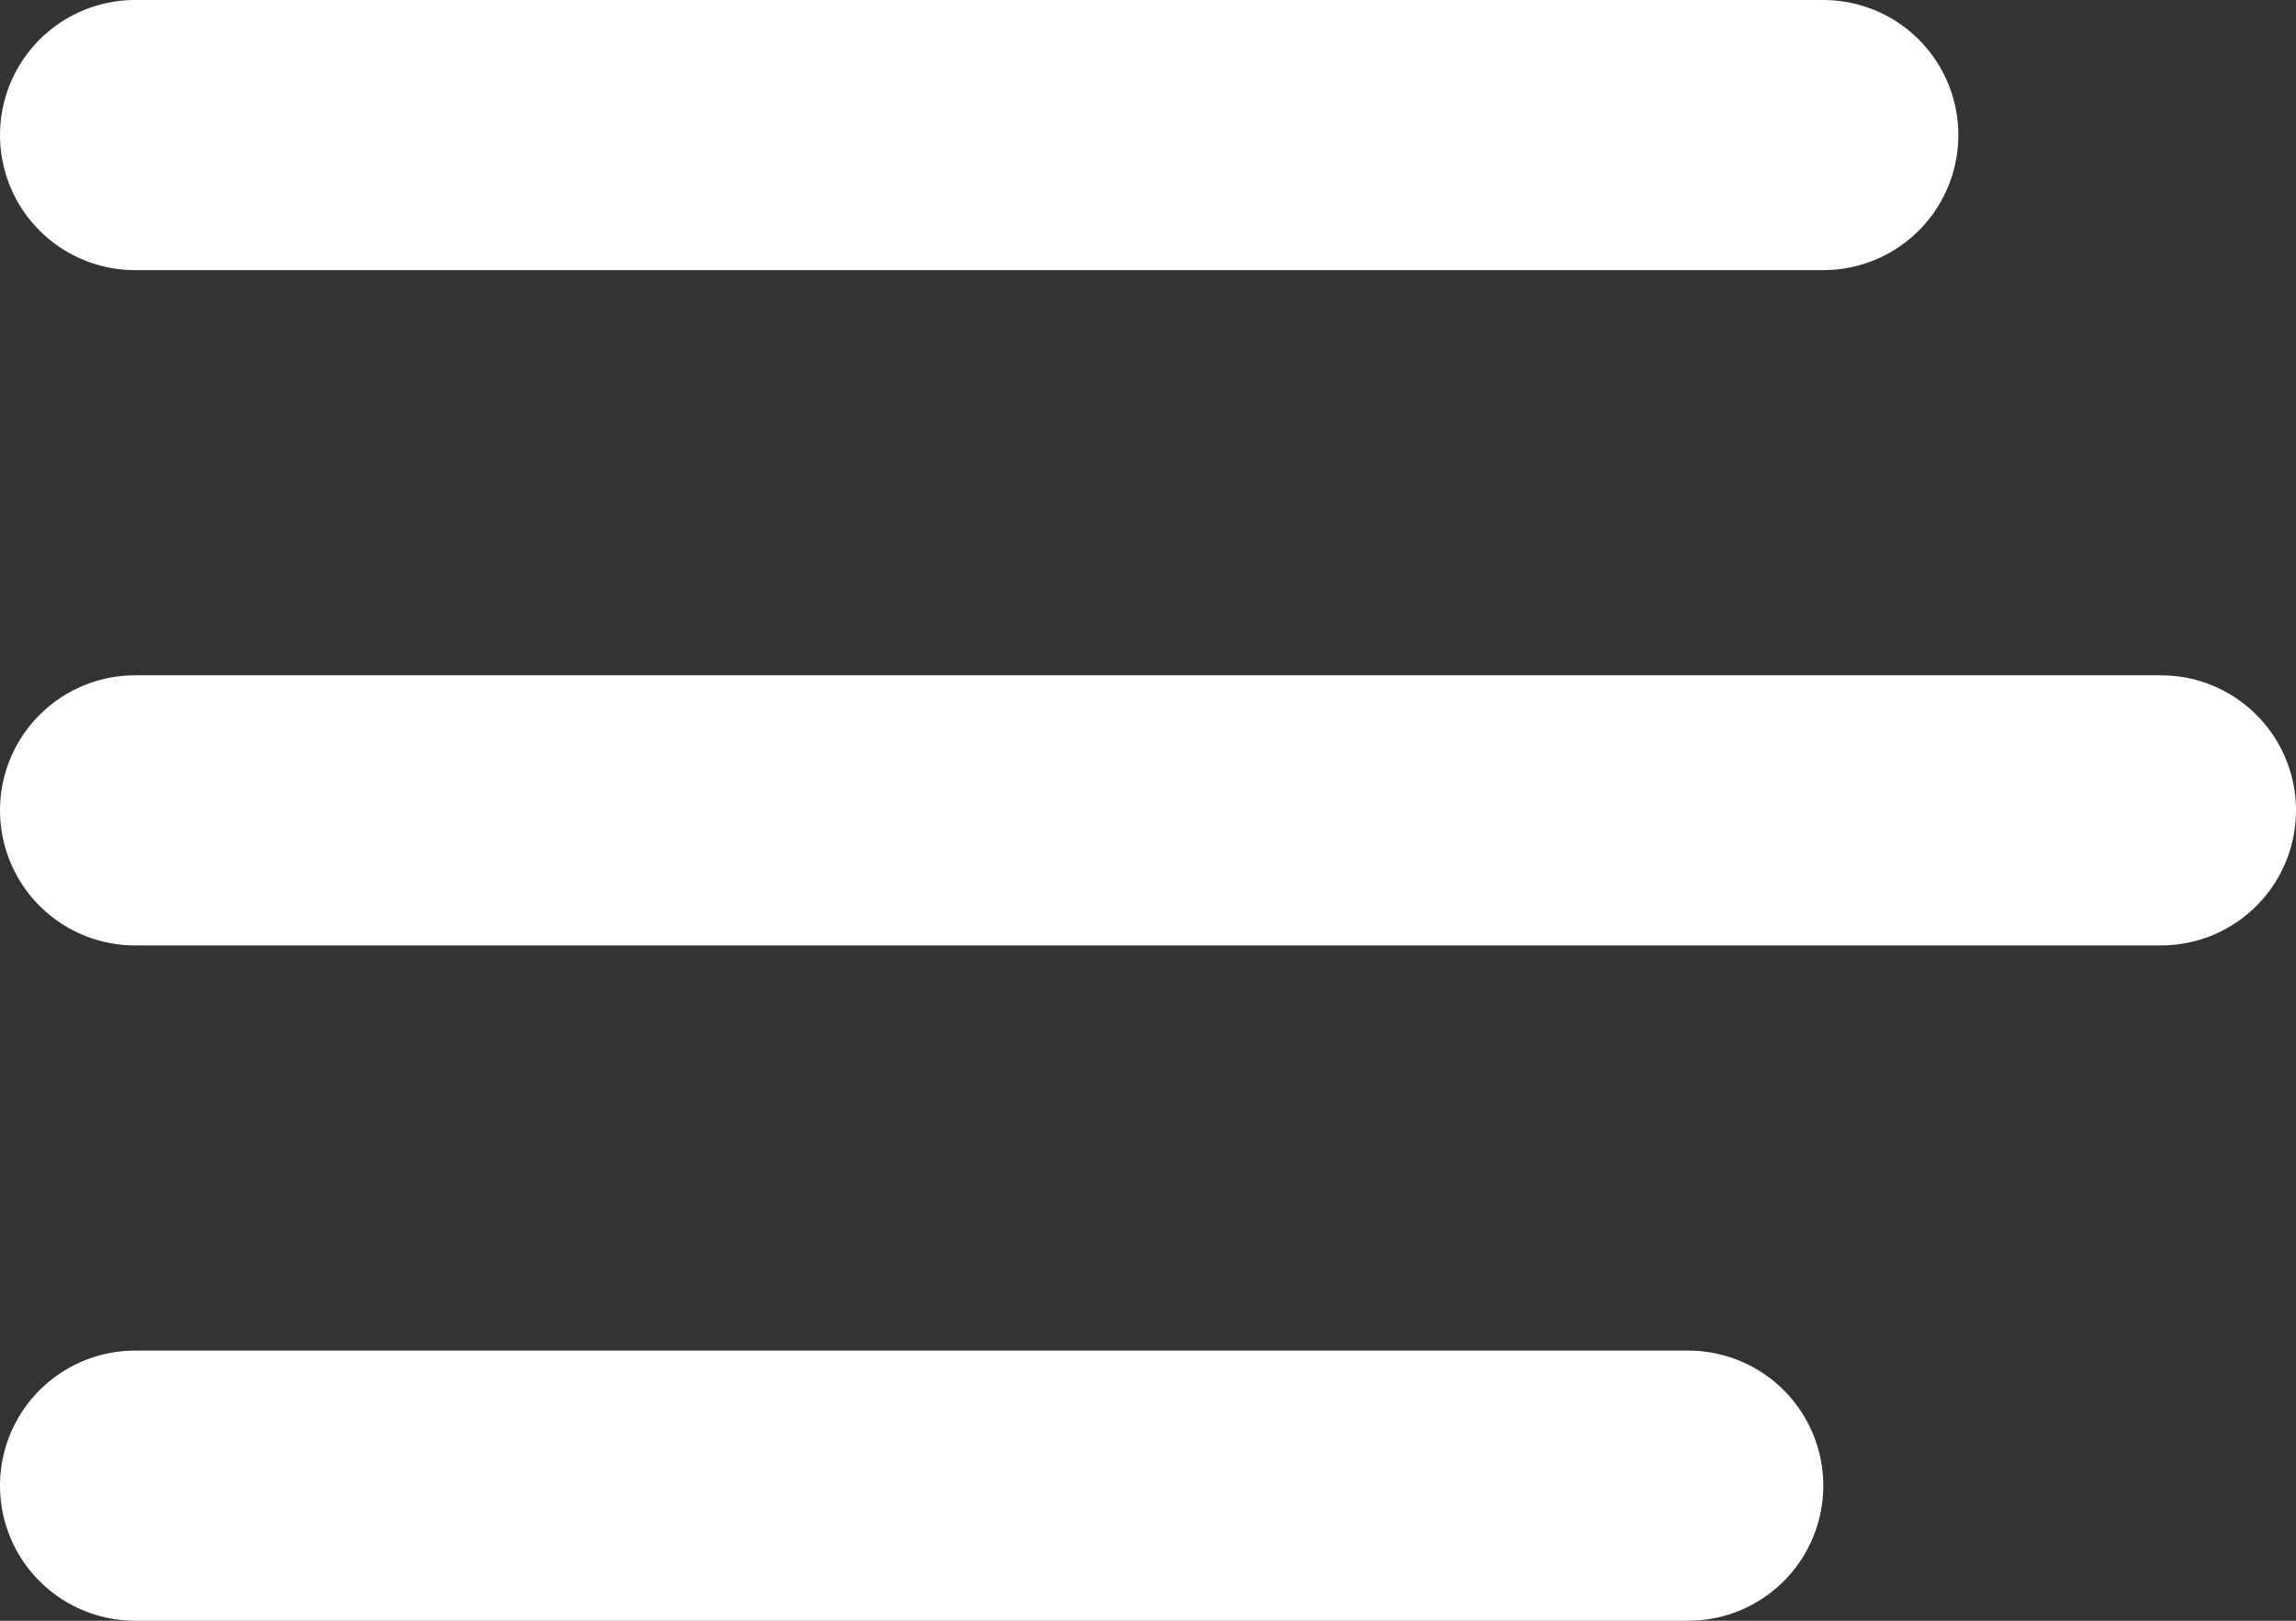 <svg width="34" height="24" viewBox="0 0 34 24" fill="none" xmlns="http://www.w3.org/2000/svg">
<rect x="0" y="0" width="34" height="24" fill="#333333" stroke="none"/>
<path d="M2 2H27" stroke="white" stroke-width="4" stroke-linecap="round"/>
<path d="M2 12H32" stroke="white" stroke-width="4" stroke-linecap="round"/>
<path d="M2 22H25" stroke="white" stroke-width="4" stroke-linecap="round"/>
</svg>
